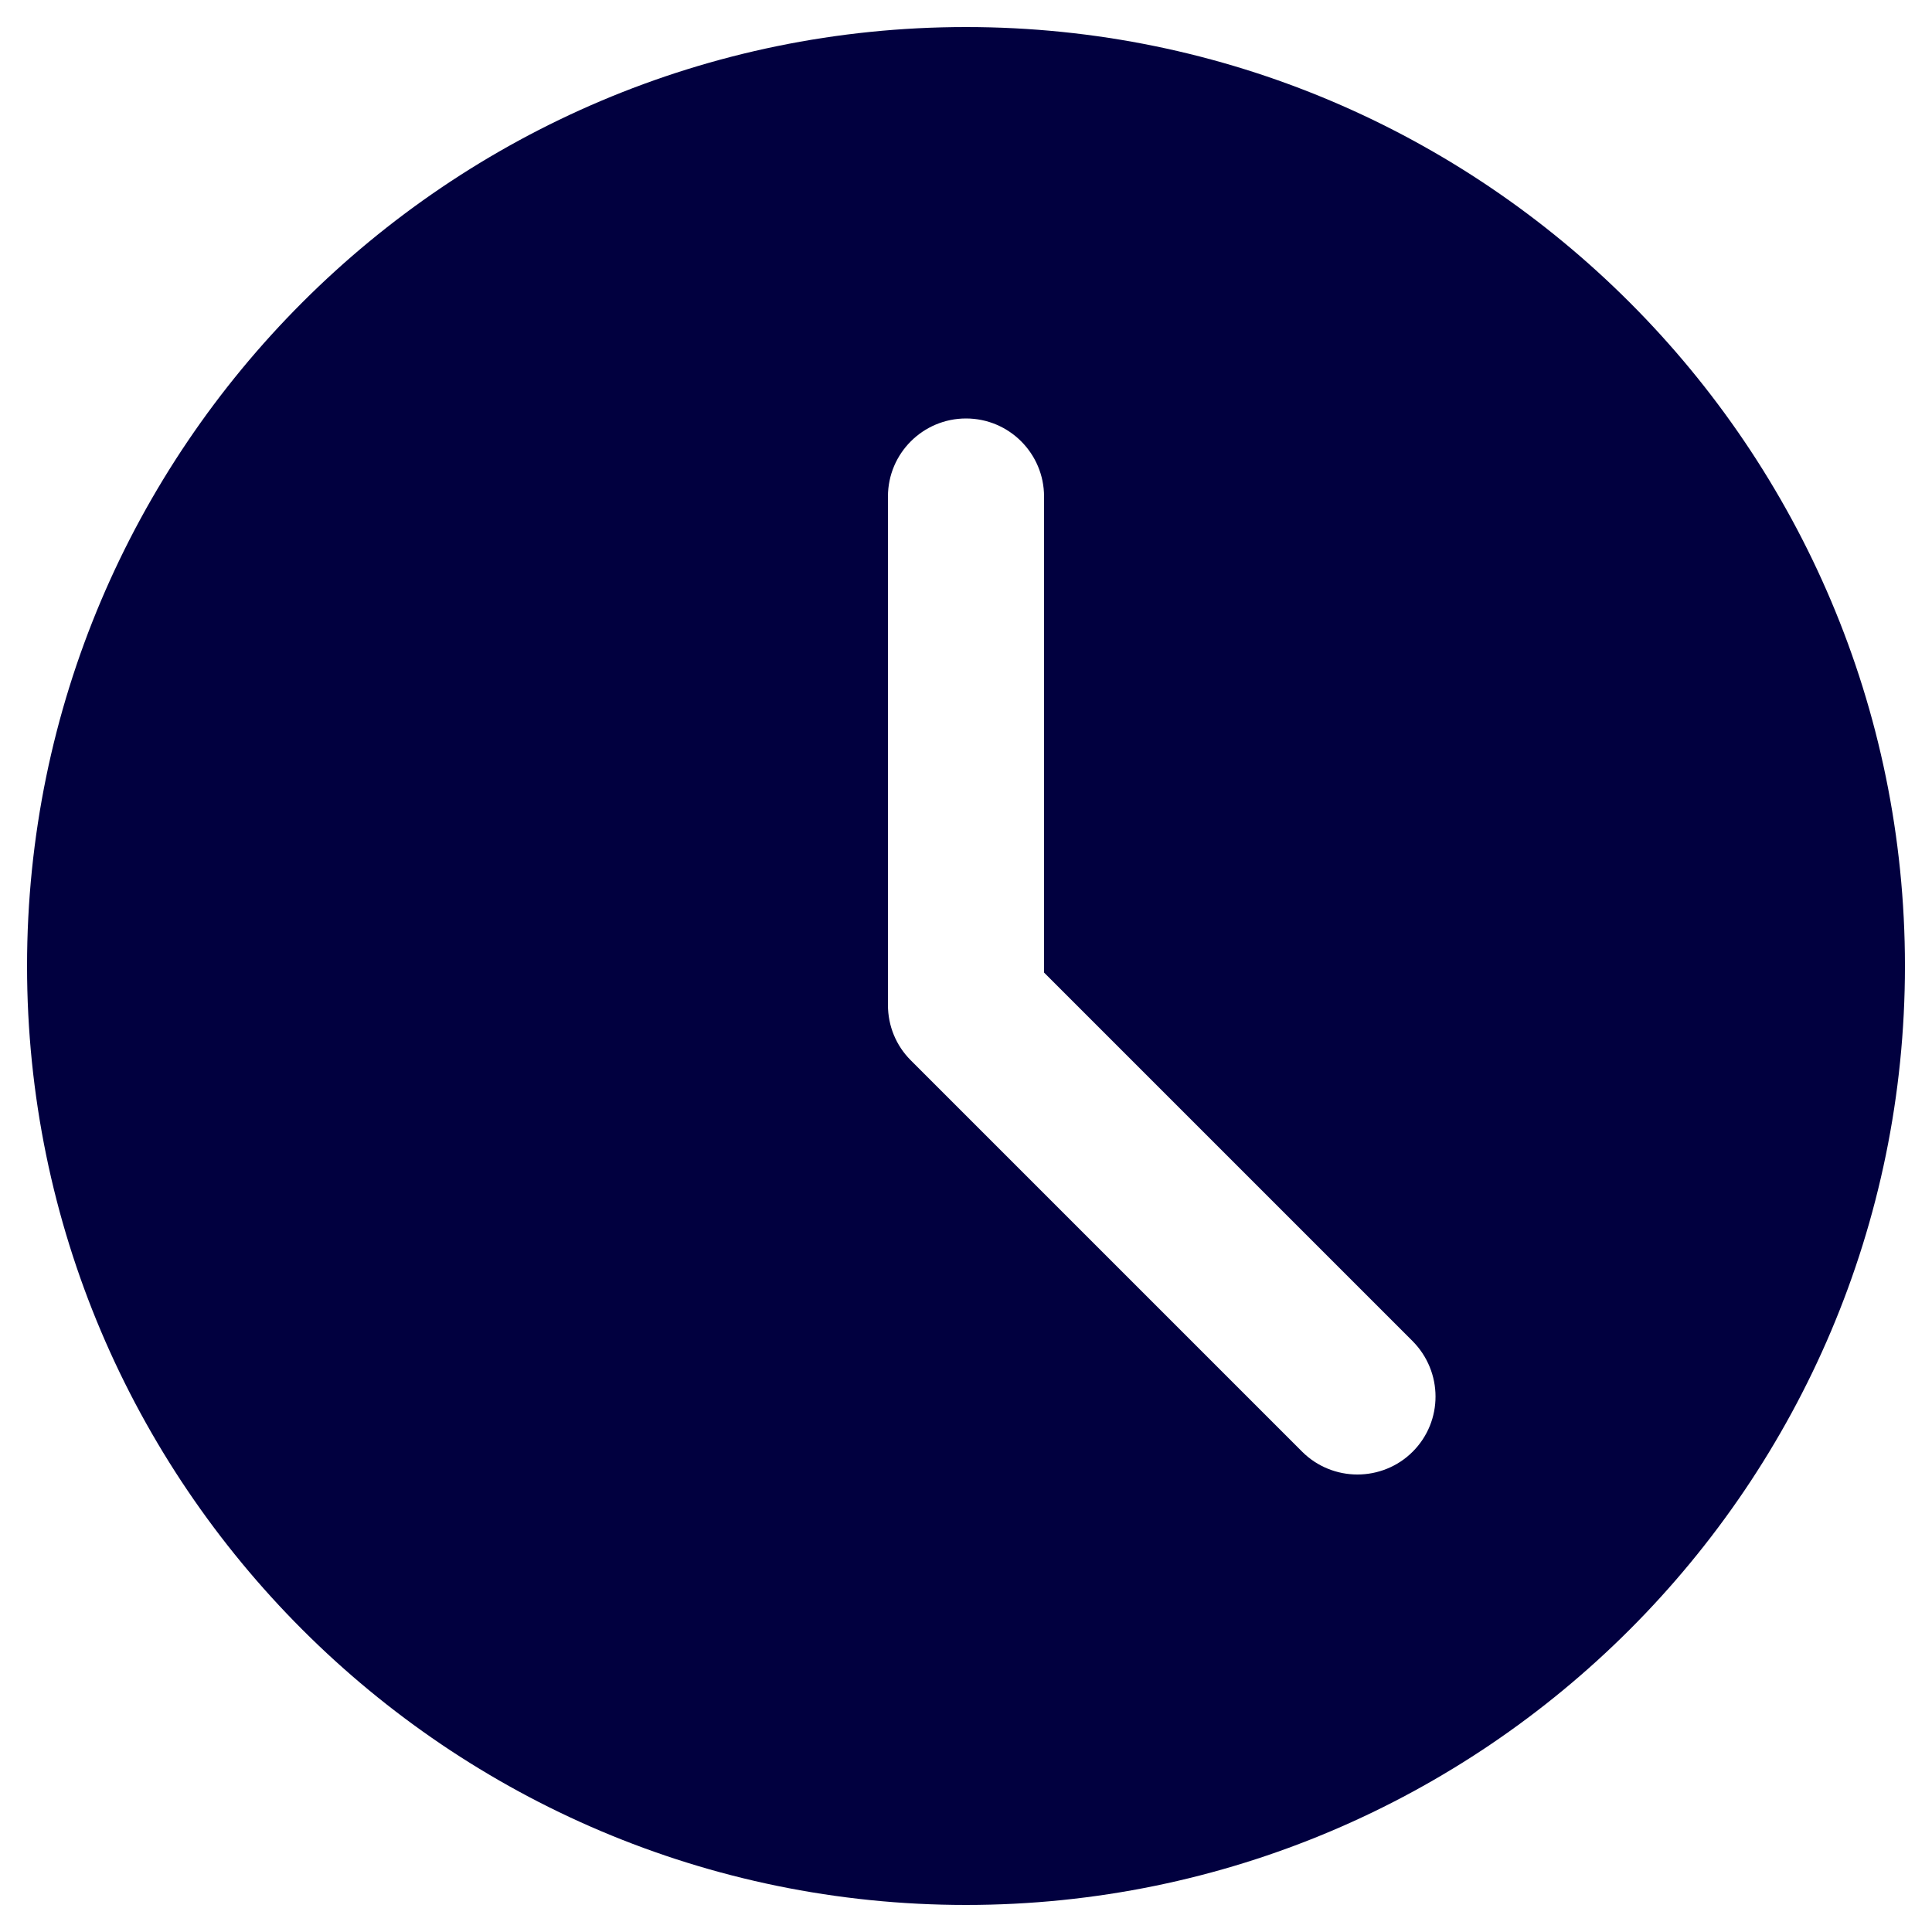 <?xml version="1.0" encoding="utf-8"?>
<!-- Generator: Adobe Illustrator 25.0.0, SVG Export Plug-In . SVG Version: 6.00 Build 0)  -->
<svg version="1.1" id="Layer_1" xmlns="http://www.w3.org/2000/svg" xmlns:xlink="http://www.w3.org/1999/xlink" x="0px" y="0px"
	 viewBox="0 0 500 500" style="enable-background:new 0 0 500 500;" xml:space="preserve">
<style type="text/css">
	.st0{fill:#01003F;}
</style>
<path class="st0" d="M250,7C116,7,7,116,7,250s109,243,243,243s243-109,243-243S384,7,250,7z M365.6,375.7
	c-3.9,3.9-9.1,5.9-14.3,5.9s-10.4-2-14.3-5.9L235.7,274.4c-3.8-3.8-5.9-8.9-5.9-14.3V128.5c0-11.2,9.1-20.2,20.2-20.2
	c11.2,0,20.2,9.1,20.2,20.2v123.2l95.3,95.3C373.5,355,373.5,367.8,365.6,375.7z"/>
</svg>
